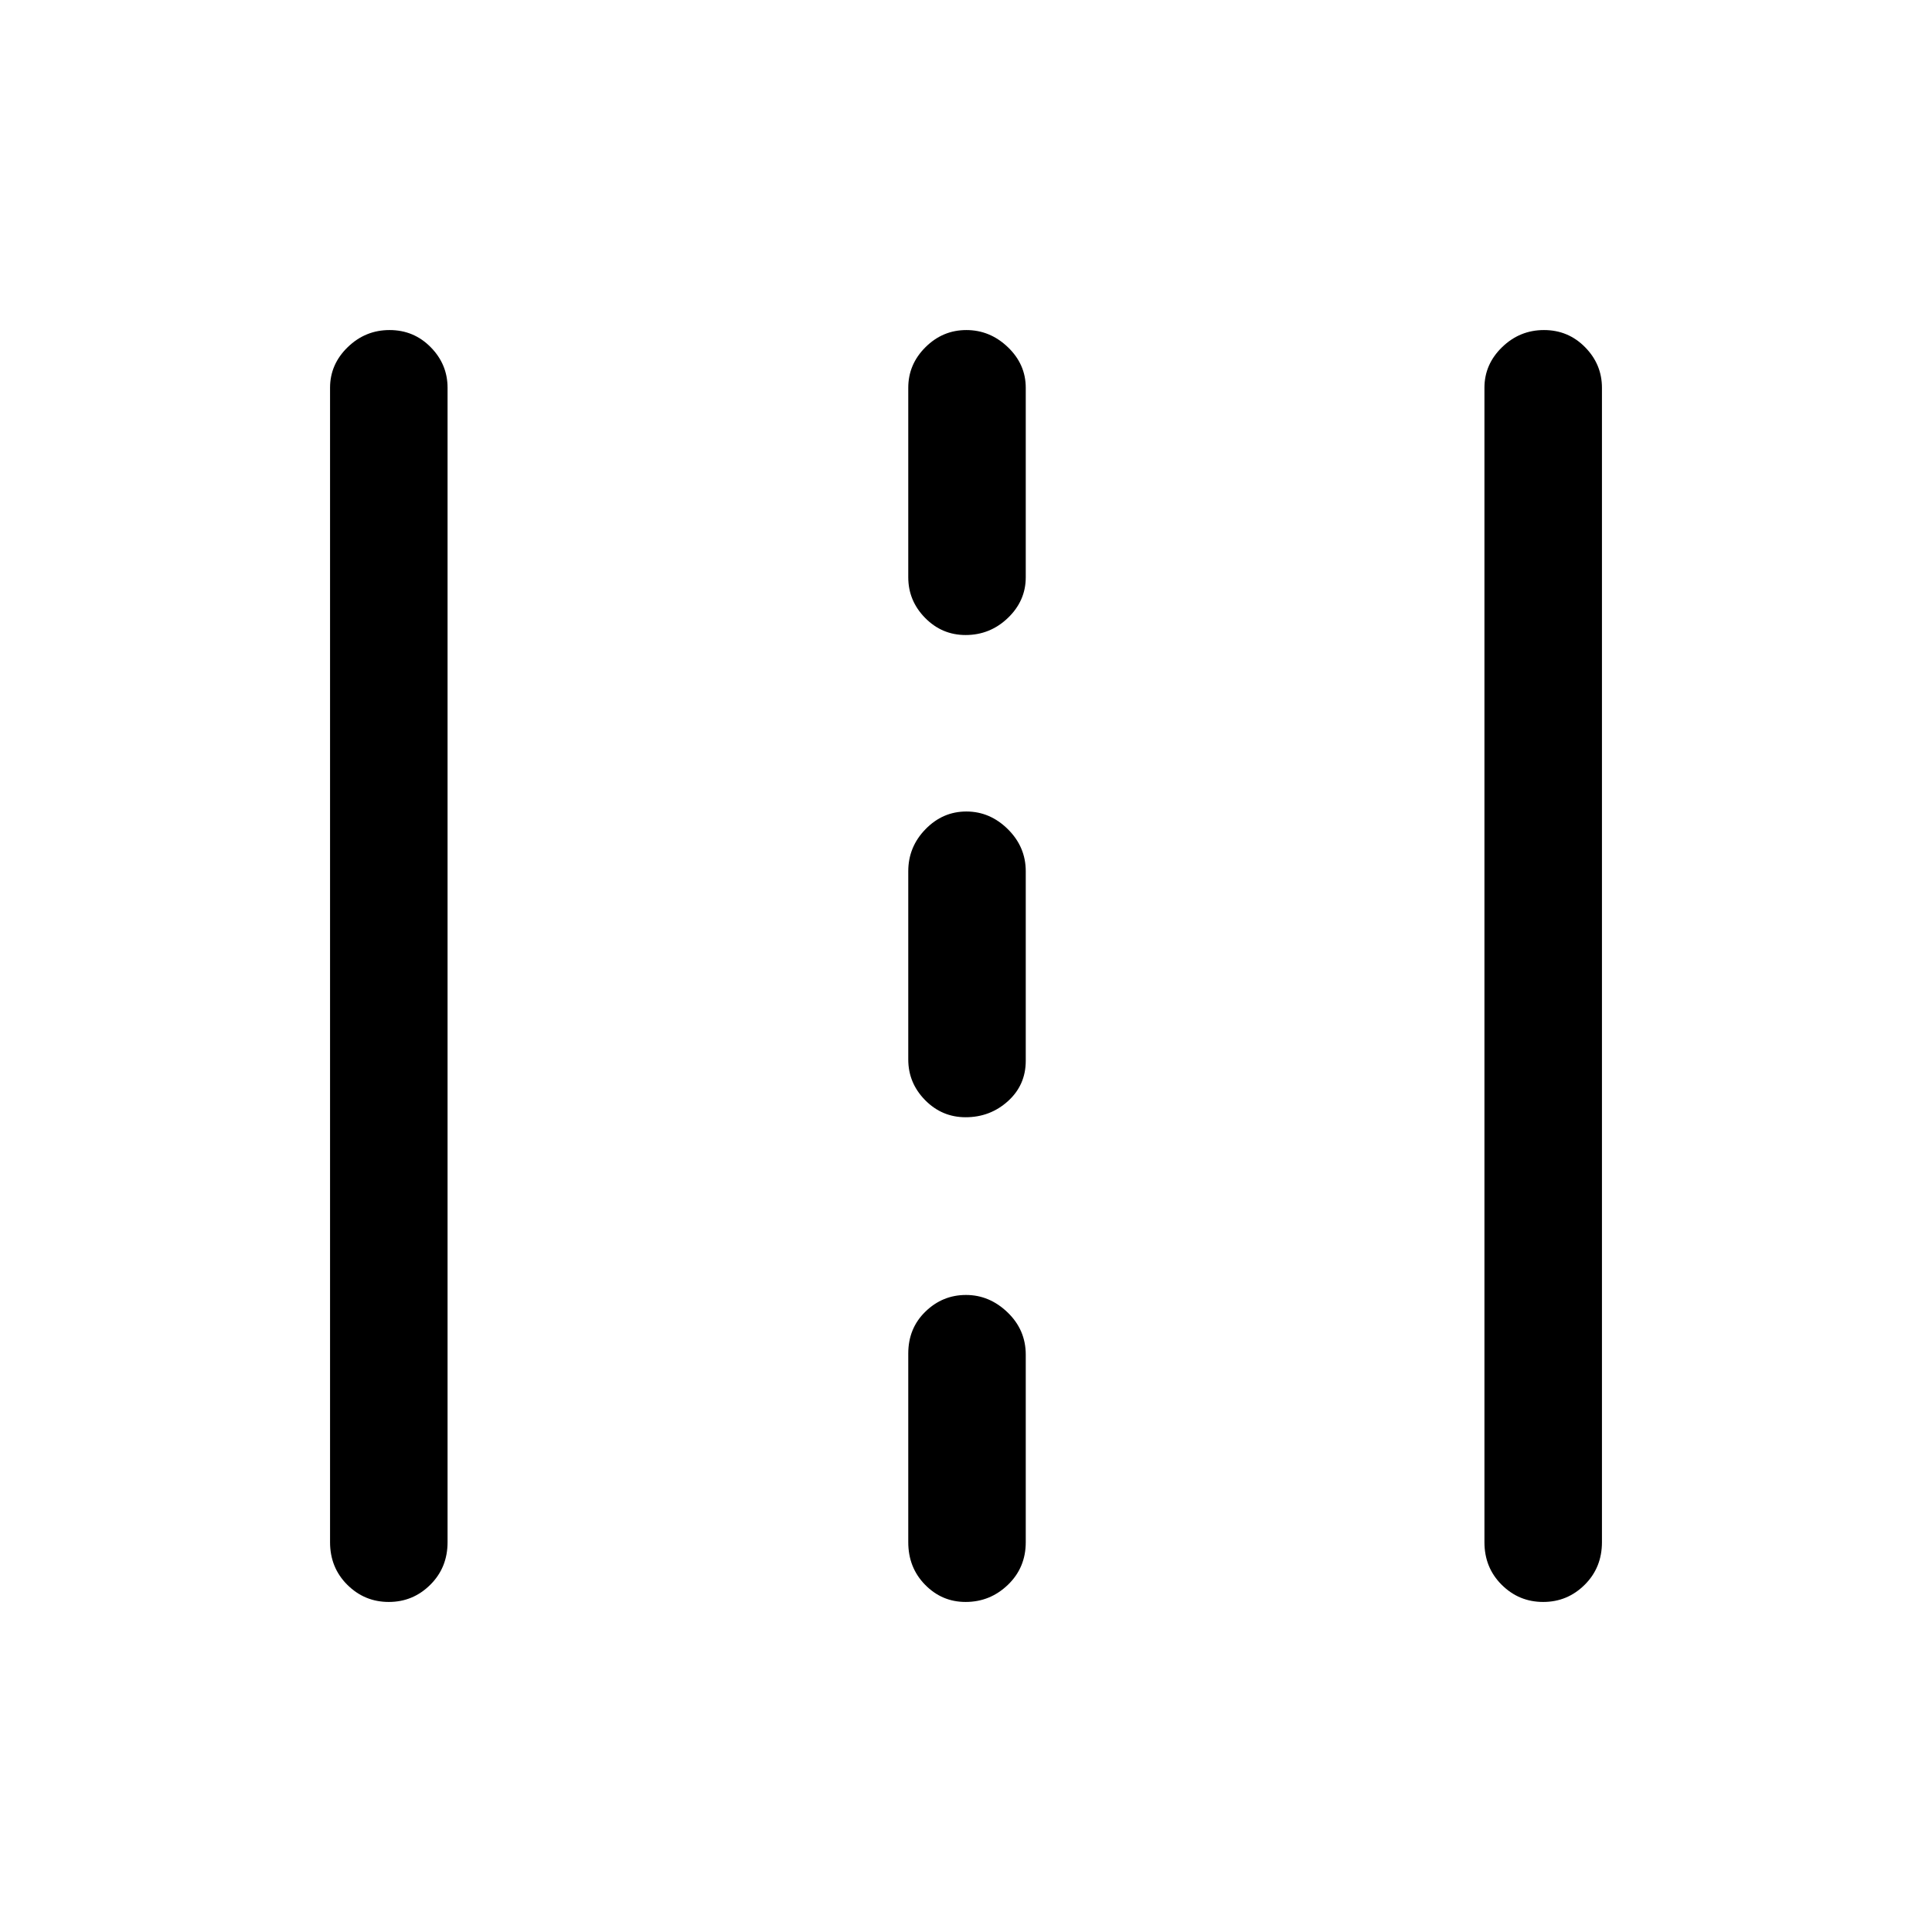 <svg xmlns="http://www.w3.org/2000/svg" height="48" viewBox="0 -960 960 960" width="48"><path d="M193.18-164q-12.04 0-20.61-8.53-8.57-8.52-8.57-21.16v-573.62q0-11.67 8.77-20.18 8.76-8.51 20.8-8.51 12.05 0 20.43 8.51 8.39 8.51 8.39 20.18v573.62q0 12.64-8.59 21.16-8.58 8.53-20.62 8.53Zm286.62 0q-11.75 0-20.12-8.53-8.37-8.52-8.37-21.16v-93.77q0-12.51 8.51-20.79 8.51-8.29 20.18-8.29t20.68 8.68q9.01 8.67 9.01 21.01v93.16q0 12.64-8.85 21.16-8.86 8.53-21.04 8.53Zm287 0q-12.05 0-20.62-8.53-8.57-8.52-8.57-21.16v-573.62q0-11.67 8.77-20.18 8.76-8.51 20.81-8.51 12.04 0 20.42 8.51 8.39 8.51 8.39 20.18v573.62q0 12.64-8.58 21.16-8.58 8.53-20.62 8.53Zm-287-240.85q-11.75 0-20.12-8.51-8.37-8.51-8.37-20.18v-93.54q0-12.09 8.56-20.89t20.31-8.8q11.74 0 20.63 8.8 8.88 8.8 8.88 20.89v94.16q0 12.08-8.85 20.08-8.86 7.99-21.04 7.99Zm0-239.61q-11.75 0-20.12-8.51-8.37-8.51-8.37-20.18v-94.16q0-11.67 8.56-20.18t20.31-8.51q11.74 0 20.63 8.51 8.88 8.51 8.88 20.18v94.16q0 11.67-8.85 20.18-8.86 8.51-21.04 8.51Z"/></svg>